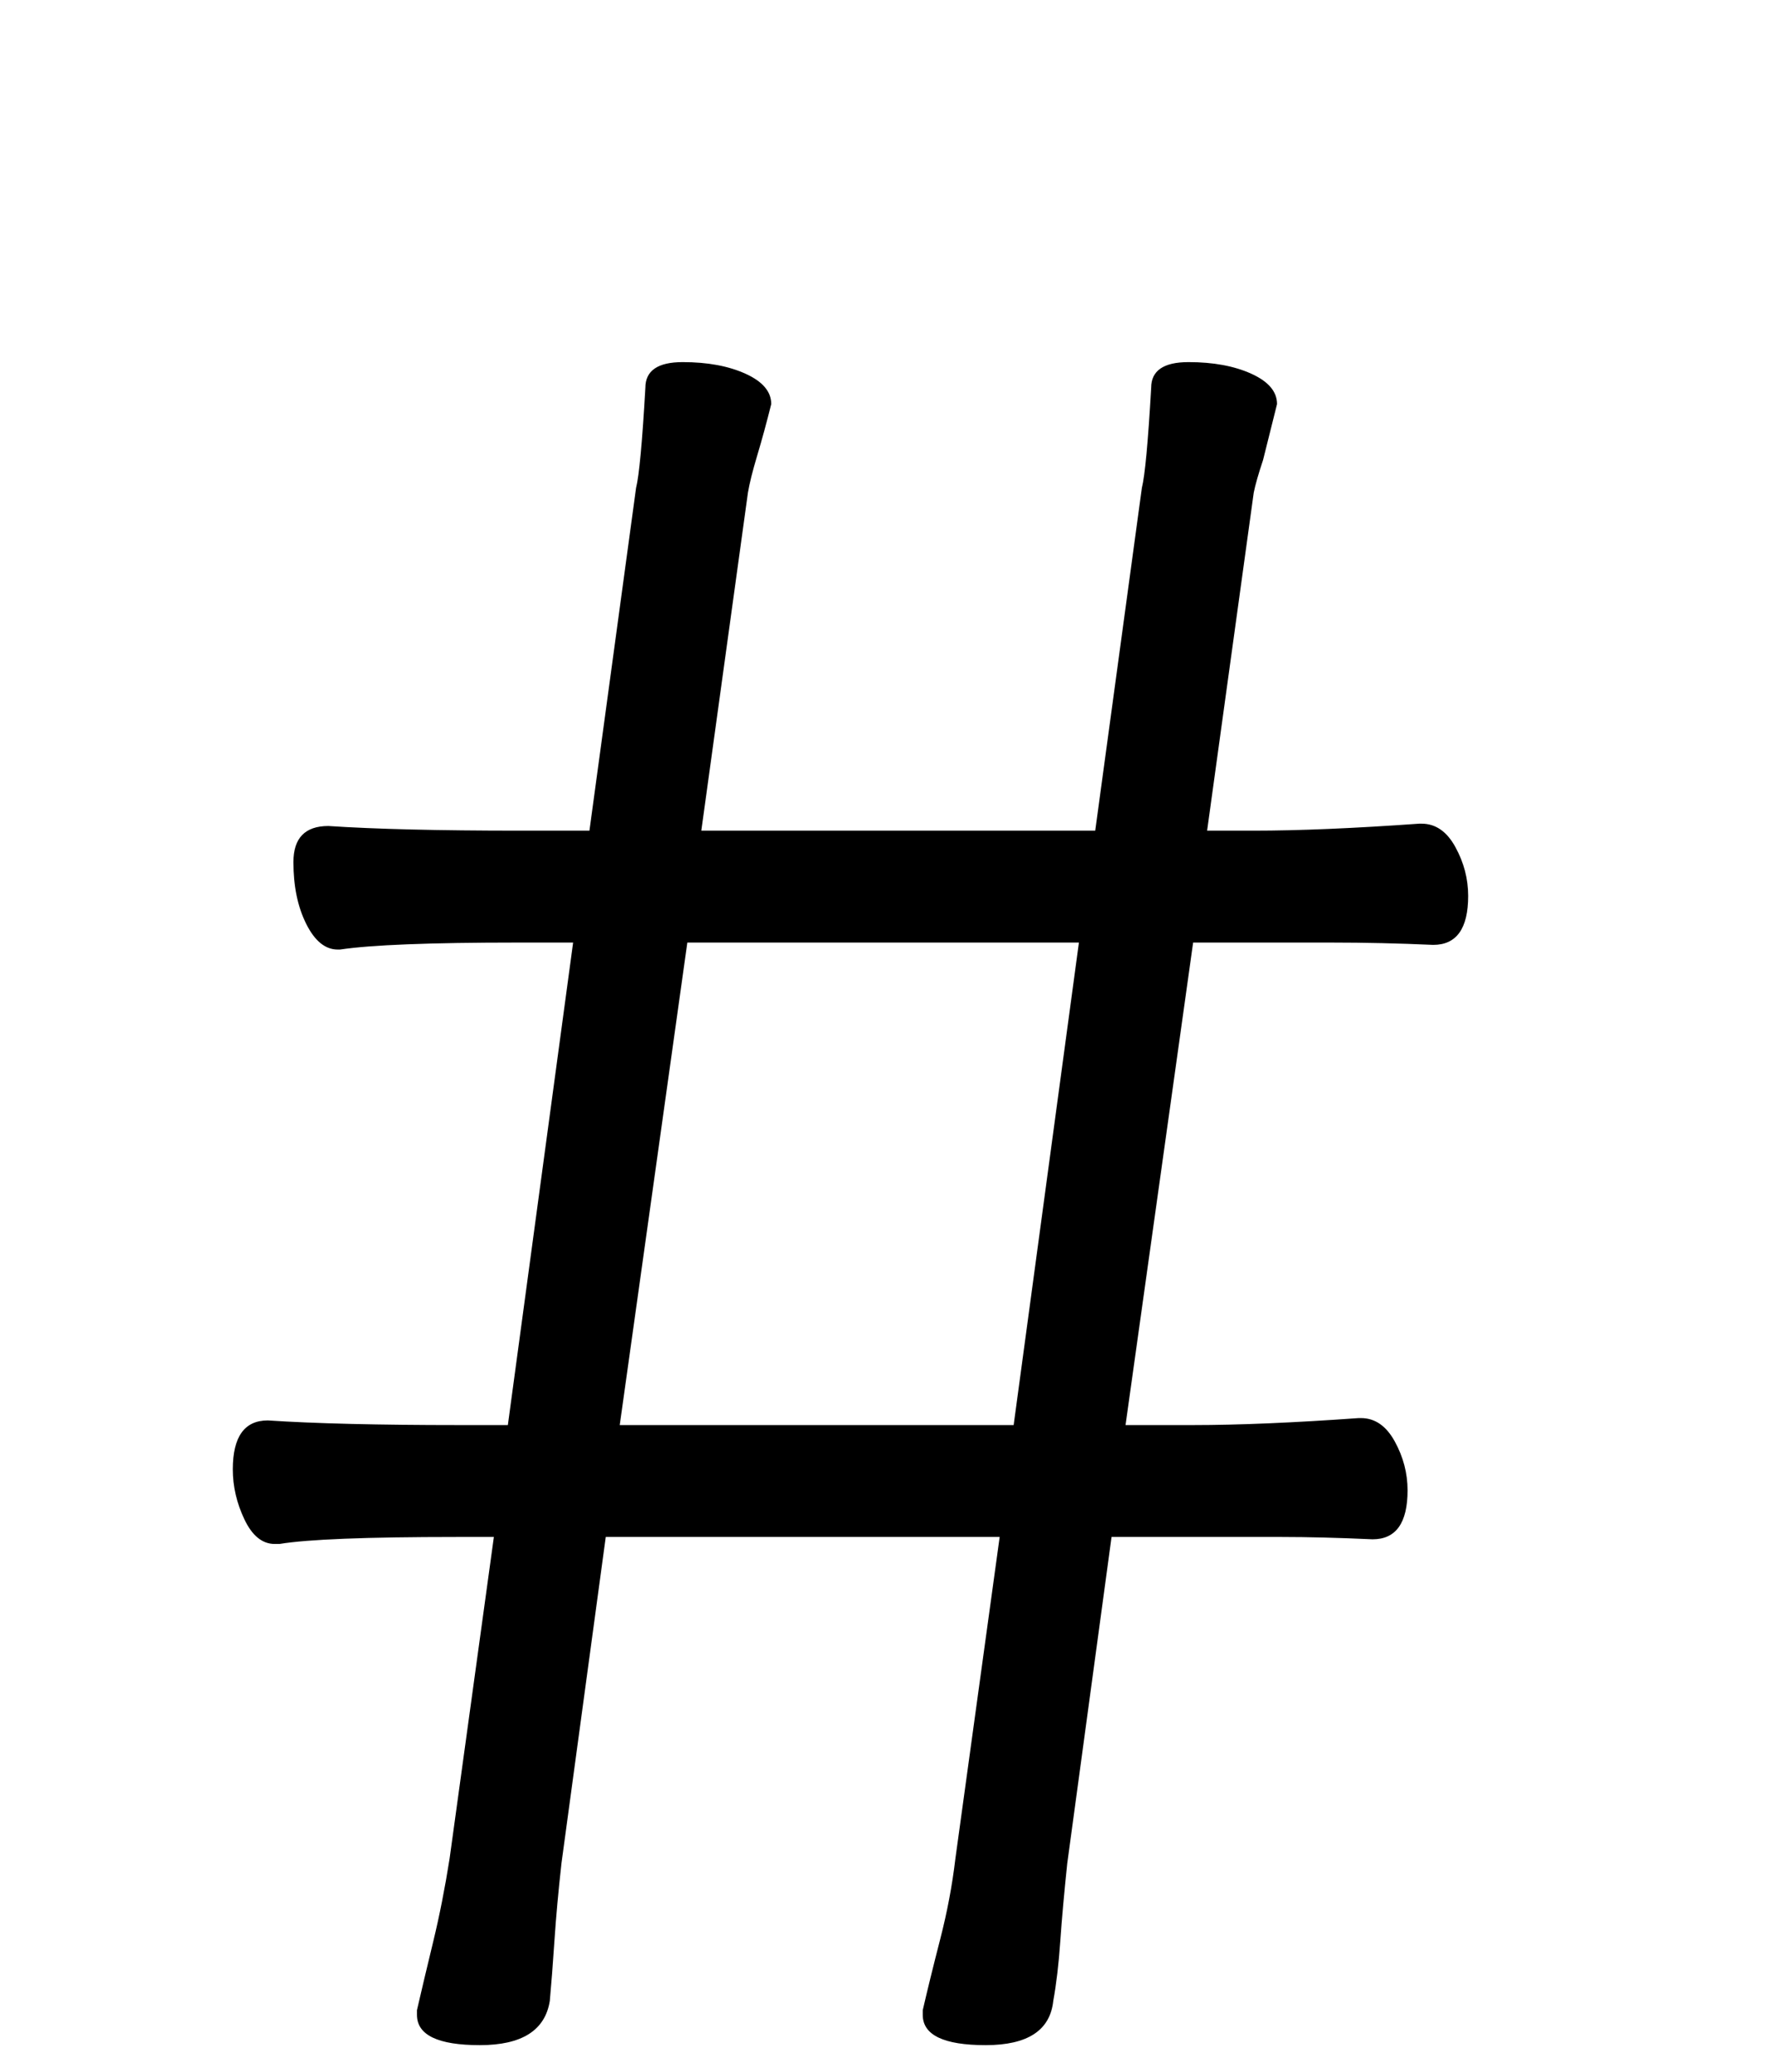 <svg xmlns="http://www.w3.org/2000/svg" width="130" height="152" viewBox="0 0 130 152"><path d="M16975.696,153.387 L16975.696,153.045 C16976.038,151.563 16976.465,149.825 16976.979,147.829 C16977.492,145.834 16977.862,143.868 16978.09,141.93 L16981.339,118.332 L16952.44,118.332 L16949.191,142.272 C16948.963,144.324 16948.792,146.205 16948.678,147.915 C16948.564,149.625 16948.45,151.107 16948.336,152.361 C16947.994,154.527 16946.284,155.61 16943.206,155.61 C16940.128,155.61 16938.589,154.869 16938.589,153.387 L16938.589,153.045 C16938.931,151.563 16939.33,149.881 16939.786,148 C16940.242,146.119 16940.641,144.096 16940.983,141.93 L16944.232,118.332 L16941.496,118.332 C16934.884,118.332 16930.552,118.503 16928.5,118.845 L16928.158,118.845 C16927.246,118.845 16926.505,118.246 16925.935,117.049 C16925.365,115.853 16925.08,114.627 16925.08,113.373 C16925.08,110.979 16925.935,109.782 16927.645,109.782 C16931.065,110.01 16935.739,110.124 16941.667,110.124 L16945.258,110.124 L16950.046,74.727 L16945.942,74.727 C16939.558,74.727 16935.226,74.898 16932.946,75.24 L16932.775,75.24 C16931.863,75.24 16931.093,74.613 16930.466,73.359 C16929.839,72.105 16929.526,70.594 16929.526,68.828 C16929.526,67.061 16930.381,66.177 16932.091,66.177 C16935.511,66.405 16940.185,66.519 16946.113,66.519 L16951.243,66.519 L16954.663,41.382 C16954.891,40.47 16955.119,38.019 16955.347,34.029 C16955.347,32.775 16956.259,32.148 16958.083,32.148 C16959.907,32.148 16961.446,32.433 16962.7,33.003 C16963.954,33.573 16964.581,34.314 16964.581,35.226 C16964.239,36.594 16963.897,37.848 16963.555,38.988 C16963.213,40.128 16962.985,41.04 16962.871,41.724 L16959.451,66.519 L16988.35,66.519 L16991.77,41.382 C16991.998,40.47 16992.226,38.019 16992.454,34.029 C16992.454,32.775 16993.366,32.148 16995.19,32.148 C16997.014,32.148 16998.553,32.433 16999.807,33.003 C17001.061,33.573 17001.688,34.314 17001.688,35.226 L17000.662,39.33 C17000.32,40.356 17000.092,41.154 16999.978,41.724 L16996.558,66.519 L16999.978,66.519 C17003.284,66.519 17007.331,66.348 17012.119,66.006 L17012.29,66.006 C17013.316,66.006 17014.143,66.576 17014.769,67.716 C17015.396,68.856 17015.71,70.053 17015.71,71.307 C17015.71,73.701 17014.855,74.898 17013.145,74.898 C17010.637,74.784 17008.129,74.727 17005.621,74.727 L16995.532,74.727 L16990.573,110.124 L16995.532,110.124 C16998.838,110.124 17002.885,109.953 17007.673,109.611 L17007.844,109.611 C17008.87,109.611 17009.696,110.181 17010.323,111.321 C17010.95,112.461 17011.264,113.658 17011.264,114.912 C17011.264,117.306 17010.409,118.503 17008.699,118.503 C17006.191,118.389 17003.968,118.332 17002.03,118.332 L16989.547,118.332 L16986.298,142.272 C16986.07,144.438 16985.899,146.347 16985.785,148 C16985.671,149.654 16985.5,151.107 16985.272,152.361 C16985.044,154.527 16983.391,155.61 16980.313,155.61 C16977.235,155.61 16975.696,154.869 16975.696,153.387 Z M16987.153,74.727 L16958.425,74.727 L16953.466,110.124 L16982.365,110.124 L16987.153,74.727 Z" transform="translate(-16908 -5.584)"/></svg>
